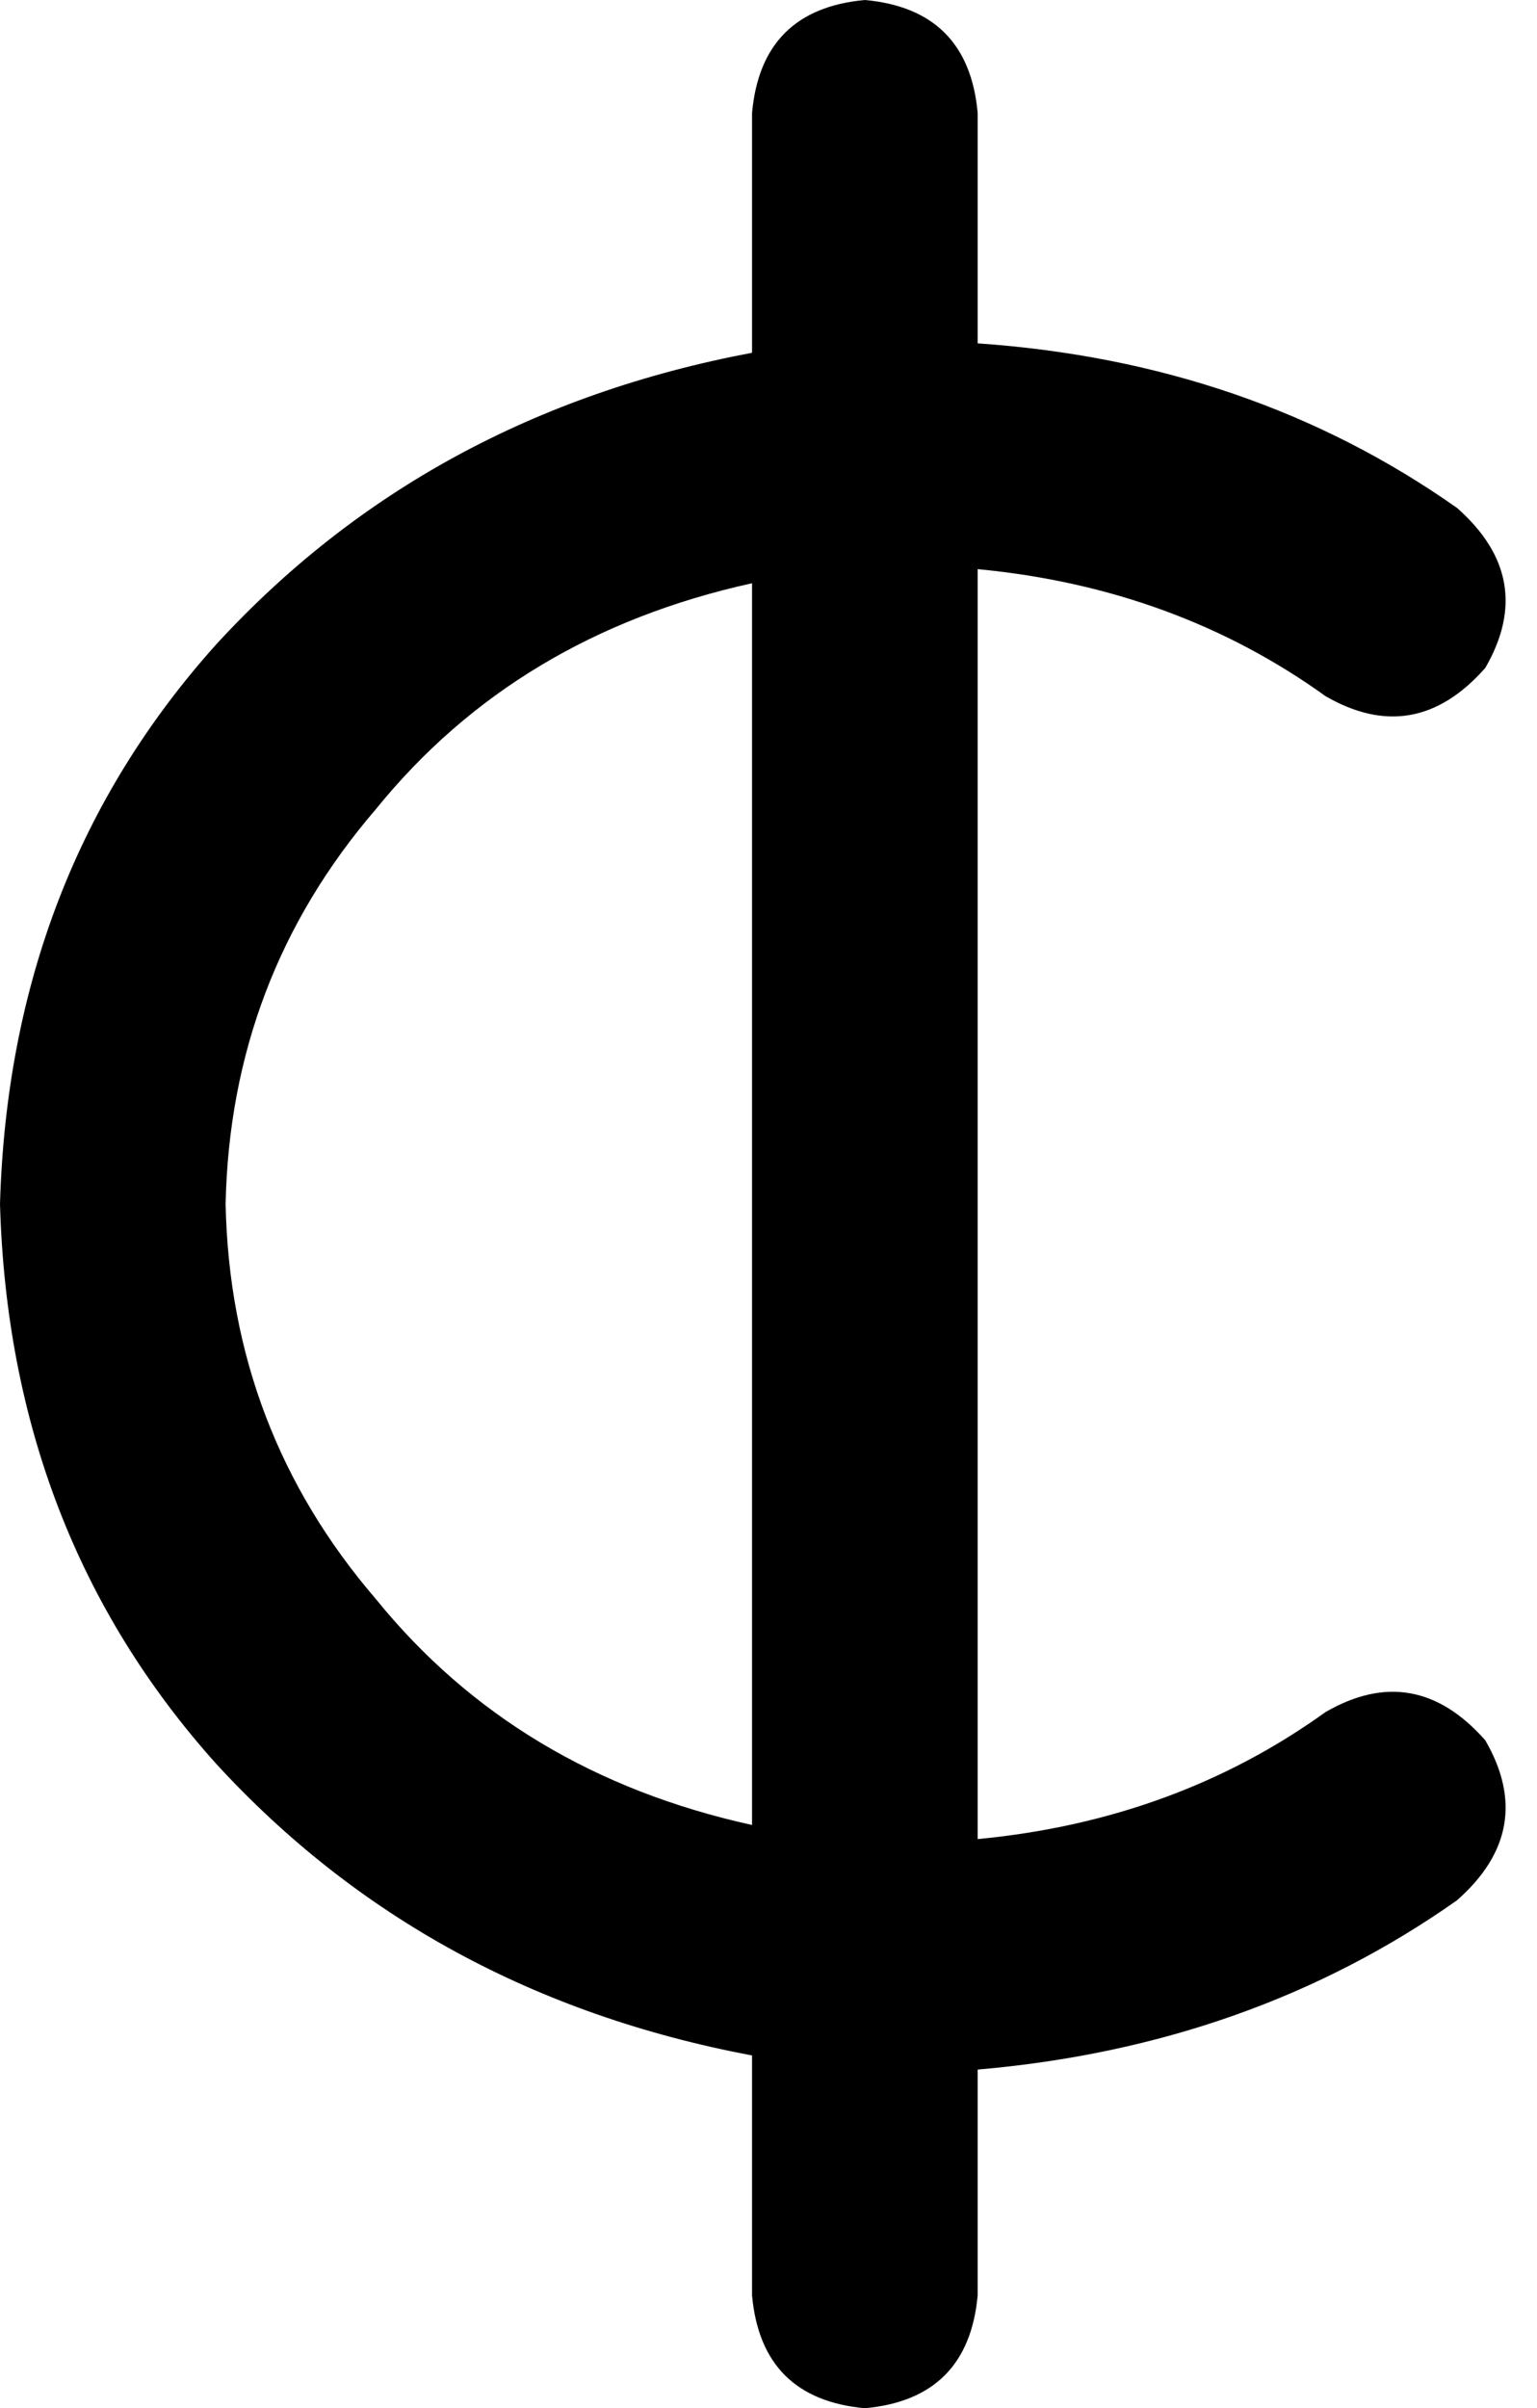 <svg xmlns="http://www.w3.org/2000/svg" viewBox="0 0 327 512">
    <path d="M 184 0 Q 206 2 208 24 L 208 73 Q 266 77 310 108 Q 327 123 316 142 Q 301 159 282 148 Q 250 125 208 121 L 208 391 Q 250 387 282 364 Q 301 353 316 370 Q 327 389 310 404 Q 266 435 208 440 L 208 488 Q 206 510 184 512 Q 162 510 160 488 L 160 437 Q 91 424 46 375 Q 2 326 0 256 Q 2 186 46 137 Q 91 88 160 75 L 160 24 Q 162 2 184 0 L 184 0 Z M 48 256 Q 49 304 80 340 L 80 340 Q 110 377 160 388 L 160 124 Q 110 135 80 172 Q 49 208 48 256 L 48 256 Z"/>
</svg>
